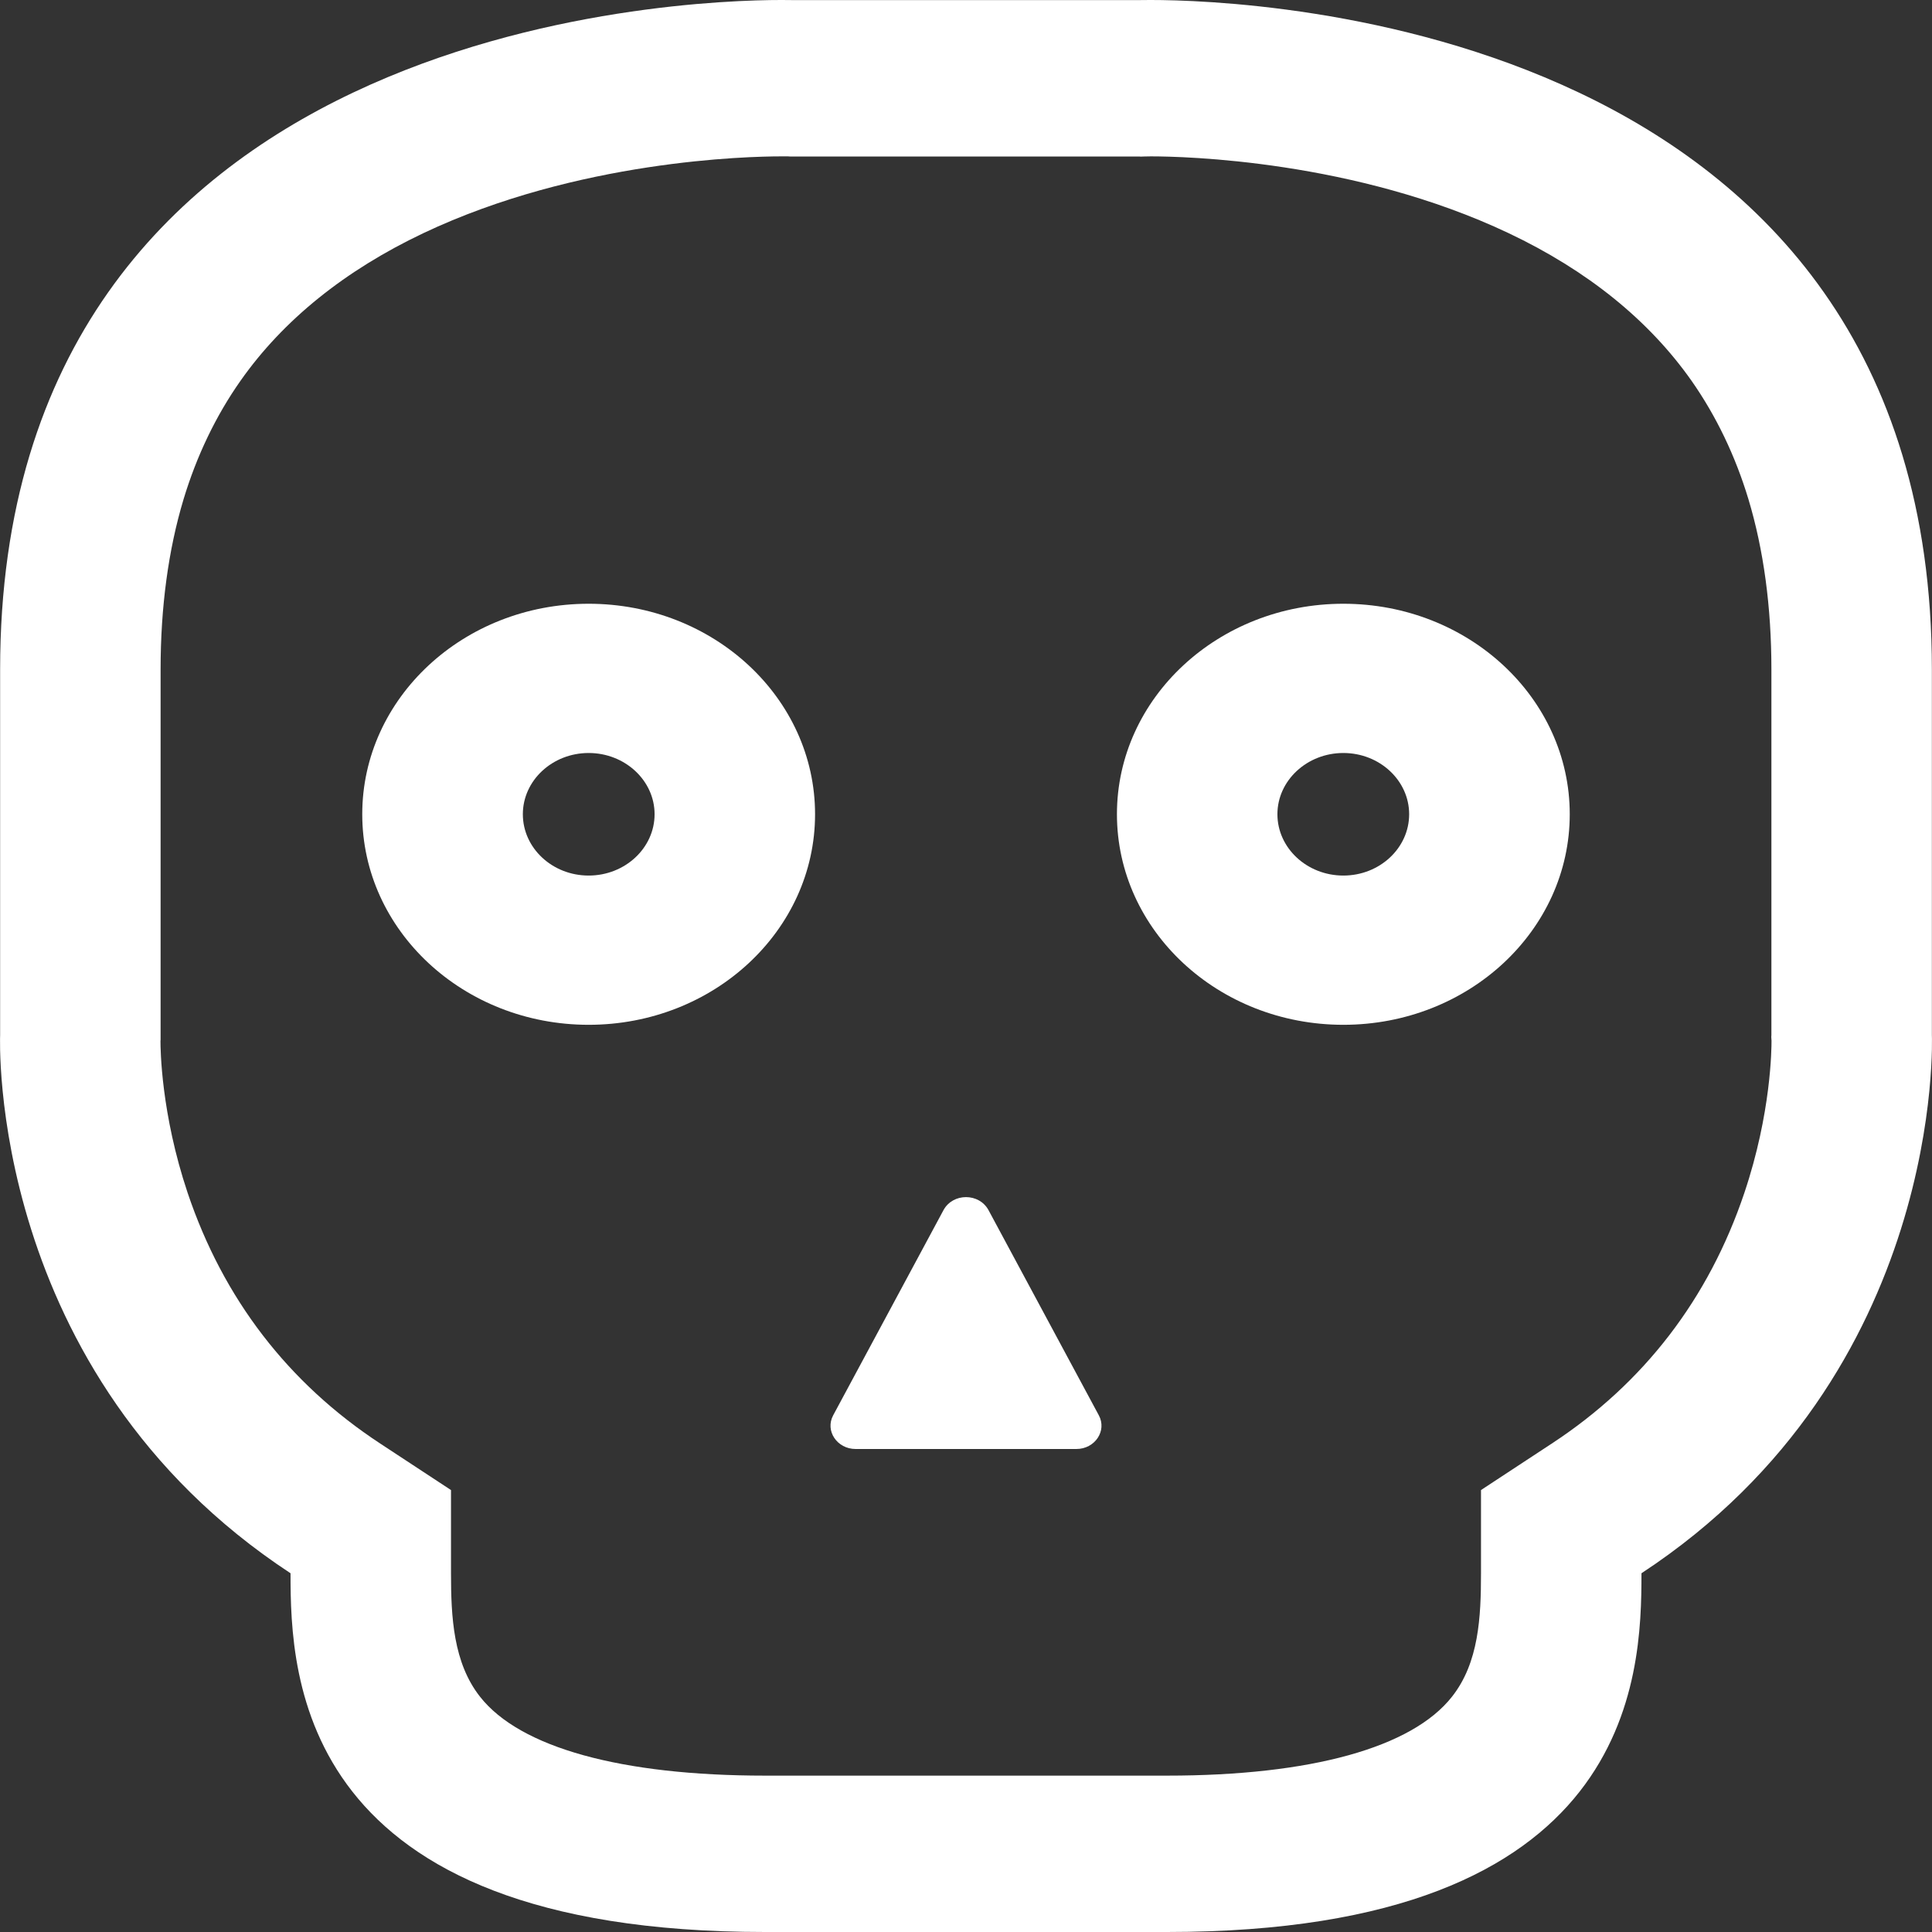 <?xml version="1.0" encoding="UTF-8"?>
<svg width="16px" height="16px" viewBox="0 0 16 16" version="1.1" xmlns="http://www.w3.org/2000/svg" xmlns:xlink="http://www.w3.org/1999/xlink">
    <rect x="0" y="0" width="16" height="16" fill="#333333" stroke="none"/>
    <!-- Generator: Sketch 53.1 (72631) - https://sketchapp.com -->
    <title>病害管理icon</title>
    <desc>Created with Sketch.</desc>
    <g id="页面-1" stroke="none" stroke-width="1" fill="none" fill-rule="evenodd">
        <g id="01-01智慧土壤-土壤样本分析" transform="translate(-16, -248)">
            <g id="左侧菜单">
                <g id="分组" transform="translate(0, 232)">
                    <g id="病害管理icon" transform="translate(16, 16)">
                        <rect id="矩形" fill="#D8D8D8" opacity="0" x="0" y="0" width="16" height="16"></rect>
                        <g id="病害管理" fill="#FFFFFF" fill-rule="nonzero">
                            <path d="M9.531,1.295 C9.802,1.295 11.217,1.326 12.494,1.931 C13.146,2.24 13.655,2.651 14.009,3.154 C14.212,3.444 14.371,3.774 14.48,4.135 C14.606,4.554 14.67,5.028 14.67,5.544 L14.67,8.572 L14.669,8.588 L14.671,8.62 C14.671,8.68 14.669,9.216 14.446,9.879 C14.151,10.755 13.615,11.454 12.851,11.955 L12.265,12.34 L12.265,13.029 C12.265,13.392 12.247,13.77 12.025,14.051 C11.694,14.473 10.856,14.705 9.665,14.705 L6.336,14.705 C5.144,14.705 4.306,14.473 3.975,14.051 C3.754,13.77 3.735,13.392 3.735,13.029 L3.735,12.34 L3.149,11.955 C2.386,11.454 1.849,10.755 1.554,9.879 C1.333,9.22 1.329,8.685 1.329,8.621 L1.33,8.61 L1.33,5.544 C1.33,5.028 1.394,4.554 1.52,4.135 C1.629,3.774 1.788,3.443 1.992,3.153 C2.345,2.651 2.855,2.24 3.506,1.931 C4.783,1.326 6.198,1.295 6.469,1.295 C6.499,1.295 6.518,1.295 6.525,1.295 L6.542,1.296 L9.43,1.296 L9.449,1.297 L9.475,1.296 C9.482,1.296 9.501,1.295 9.531,1.295 L9.531,1.295 Z M9.531,0 C9.466,0 9.43,0.001 9.43,0.001 L6.57,0.001 C6.57,0.001 6.535,0 6.469,0 C5.642,0 0.001,0.196 0.001,5.544 L0.001,8.572 C0.001,8.572 -0.117,11.372 2.406,13.029 C2.406,13.892 2.464,16 6.335,16 L7.304,16 L7.302,16 L9.665,16 C13.536,16 13.594,13.892 13.594,13.029 C16.117,11.372 15.999,8.572 15.999,8.572 L15.999,5.544 C15.999,0.196 10.359,5.7514178e-16 9.531,0 Z" id="形状"></path>
                            <path d="M4.875,6.236 C5.176,6.236 5.421,6.464 5.421,6.743 C5.421,7.023 5.176,7.251 4.875,7.251 C4.574,7.251 4.33,7.023 4.33,6.743 C4.33,6.464 4.574,6.236 4.875,6.236 L4.875,6.236 Z M4.875,5 C3.839,5 3,5.781 3,6.743 C3,7.706 3.839,8.487 4.875,8.487 C5.911,8.487 6.75,7.706 6.75,6.743 C6.75,5.781 5.911,5 4.875,5 Z M11.125,6.236 C11.426,6.236 11.67,6.464 11.67,6.743 C11.67,7.023 11.426,7.251 11.125,7.251 C10.824,7.251 10.579,7.023 10.579,6.743 C10.579,6.464 10.824,6.236 11.125,6.236 L11.125,6.236 Z M11.125,5 C10.089,5 9.25,5.781 9.25,6.743 C9.25,7.706 10.089,8.487 11.125,8.487 C12.161,8.487 13,7.706 13,6.743 C13,5.781 12.161,5 11.125,5 Z M8,9.914 C7.926,9.914 7.853,9.95 7.814,10.021 L6.9,11.721 C6.831,11.849 6.932,12 7.086,12 L8.914,12 C9.068,12 9.169,11.849 9.1,11.721 L8.186,10.021 C8.147,9.95 8.074,9.914 8,9.914 Z" id="形状"></path>
                        </g>
                    </g>
                </g>
            </g>
        </g>
    </g>
</svg>